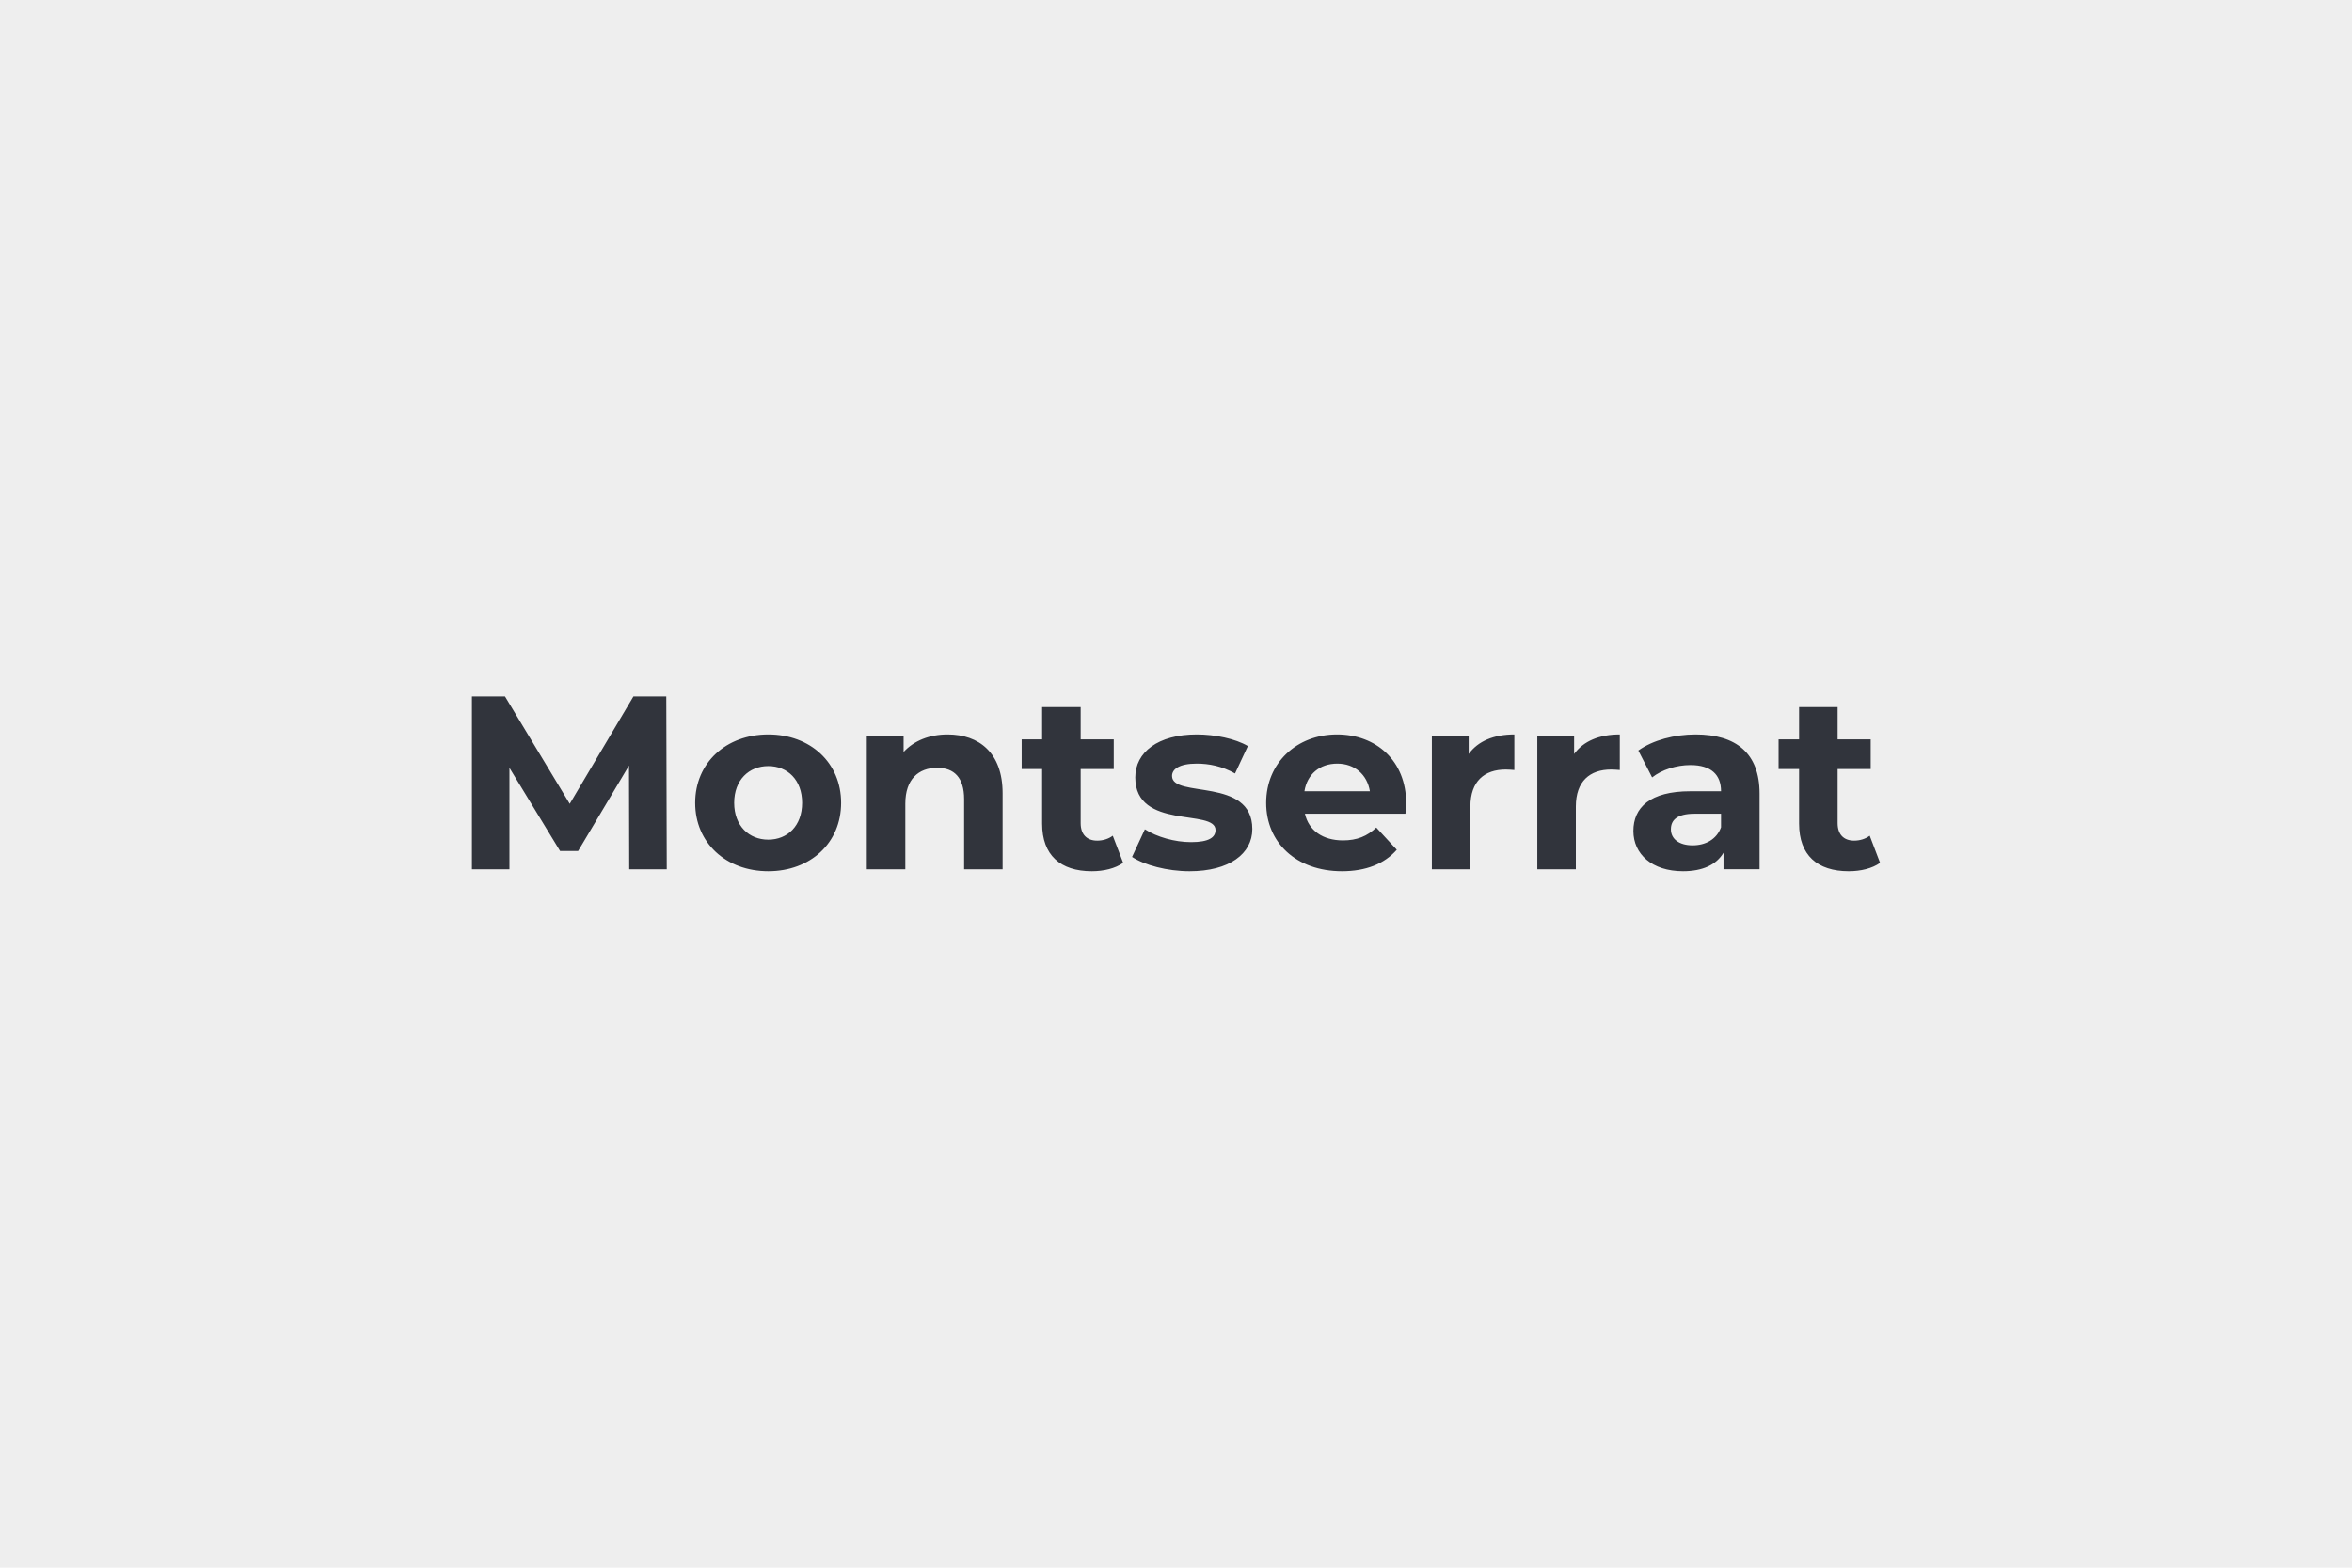 <svg xmlns="http://www.w3.org/2000/svg" width="600" height="400" viewBox="0 0 600 400"><rect width="100%" height="100%" fill="#EEE"/><path fill="#31343C" d="m170.09 221.8-.12-44.1h-8.38l-16.25 27.4-16.51-27.4h-8.44v44.1h9.57v-25.89l12.92 21.23h4.6l12.98-21.8.06 26.46Zm25.9.5c10.77 0 18.58-7.24 18.58-17.45 0-10.2-7.81-17.45-18.58-17.45-10.78 0-18.65 7.25-18.65 17.45 0 10.21 7.87 17.45 18.65 17.45Zm0-8.06c-4.92 0-8.7-3.53-8.7-9.39 0-5.86 3.78-9.38 8.7-9.38 4.91 0 8.63 3.52 8.63 9.38 0 5.86-3.72 9.39-8.63 9.39Zm45.74-26.84c-4.6 0-8.57 1.58-11.22 4.47v-3.96h-9.39v33.89h9.83v-16.76c0-6.24 3.4-9.13 8.13-9.13 4.35 0 6.87 2.52 6.87 8v17.89h9.82v-19.4c0-10.34-6.04-15-14.04-15Zm42.14 25.83c-1.07.82-2.52 1.26-3.97 1.26-2.64 0-4.22-1.57-4.22-4.47v-13.8h8.44v-7.56h-8.44v-8.25h-9.83v8.25h-5.22v7.56h5.22v13.93c0 8.06 4.67 12.15 12.67 12.15 3.02 0 5.98-.69 8-2.14Zm19.6 9.07c10.14 0 16-4.47 16-10.77 0-13.36-20.48-7.75-20.48-13.54 0-1.77 1.89-3.15 6.3-3.15 3.09 0 6.43.63 9.77 2.52l3.27-7c-3.21-1.89-8.38-2.96-13.04-2.96-9.89 0-15.68 4.54-15.68 10.96 0 13.55 20.47 7.88 20.47 13.42 0 1.89-1.7 3.09-6.24 3.09-4.15 0-8.75-1.32-11.78-3.28l-3.27 7.06c3.15 2.08 8.94 3.65 14.68 3.65Zm55.25-17.32c0-10.9-7.69-17.58-17.64-17.58-10.34 0-18.08 7.31-18.08 17.45 0 10.08 7.62 17.45 19.34 17.45 6.11 0 10.83-1.89 13.98-5.48l-5.23-5.67c-2.33 2.21-4.91 3.28-8.5 3.28-5.17 0-8.76-2.58-9.7-6.81h25.64c.06-.81.19-1.89.19-2.64Zm-17.58-10.14c4.41 0 7.62 2.77 8.32 7.05h-16.7c.69-4.34 3.91-7.05 8.38-7.05Zm33.52-2.46v-4.47h-9.39v33.89h9.83v-16c0-6.49 3.59-9.45 9.01-9.45.75 0 1.38.06 2.2.12v-9.07c-5.23 0-9.26 1.7-11.65 4.98Zm26.9 0v-4.47h-9.39v33.89H402v-16c0-6.49 3.59-9.45 9.01-9.45.75 0 1.38.06 2.2.12v-9.07c-5.23 0-9.26 1.7-11.65 4.98Zm30.99-4.98c-5.42 0-10.9 1.45-14.61 4.1l3.52 6.86c2.46-1.95 6.18-3.15 9.77-3.15 5.29 0 7.81 2.46 7.81 6.68h-7.81c-10.33 0-14.55 4.16-14.55 10.14 0 5.86 4.72 10.27 12.66 10.27 4.98 0 8.5-1.63 10.33-4.72v4.22h9.2v-19.34c0-10.27-5.99-15.06-16.32-15.06Zm-.75 28.29c-3.47 0-5.55-1.64-5.55-4.1 0-2.26 1.45-3.97 6.05-3.97h6.74v3.47c-1.13 3.09-3.97 4.6-7.24 4.6Zm45.17-2.46c-1.07.82-2.52 1.26-3.97 1.26-2.65 0-4.22-1.57-4.22-4.47v-13.8h8.44v-7.56h-8.44v-8.25h-9.83v8.25h-5.23v7.56h5.23v13.93c0 8.06 4.66 12.15 12.66 12.15 3.03 0 5.99-.69 8-2.14Z"/></svg>